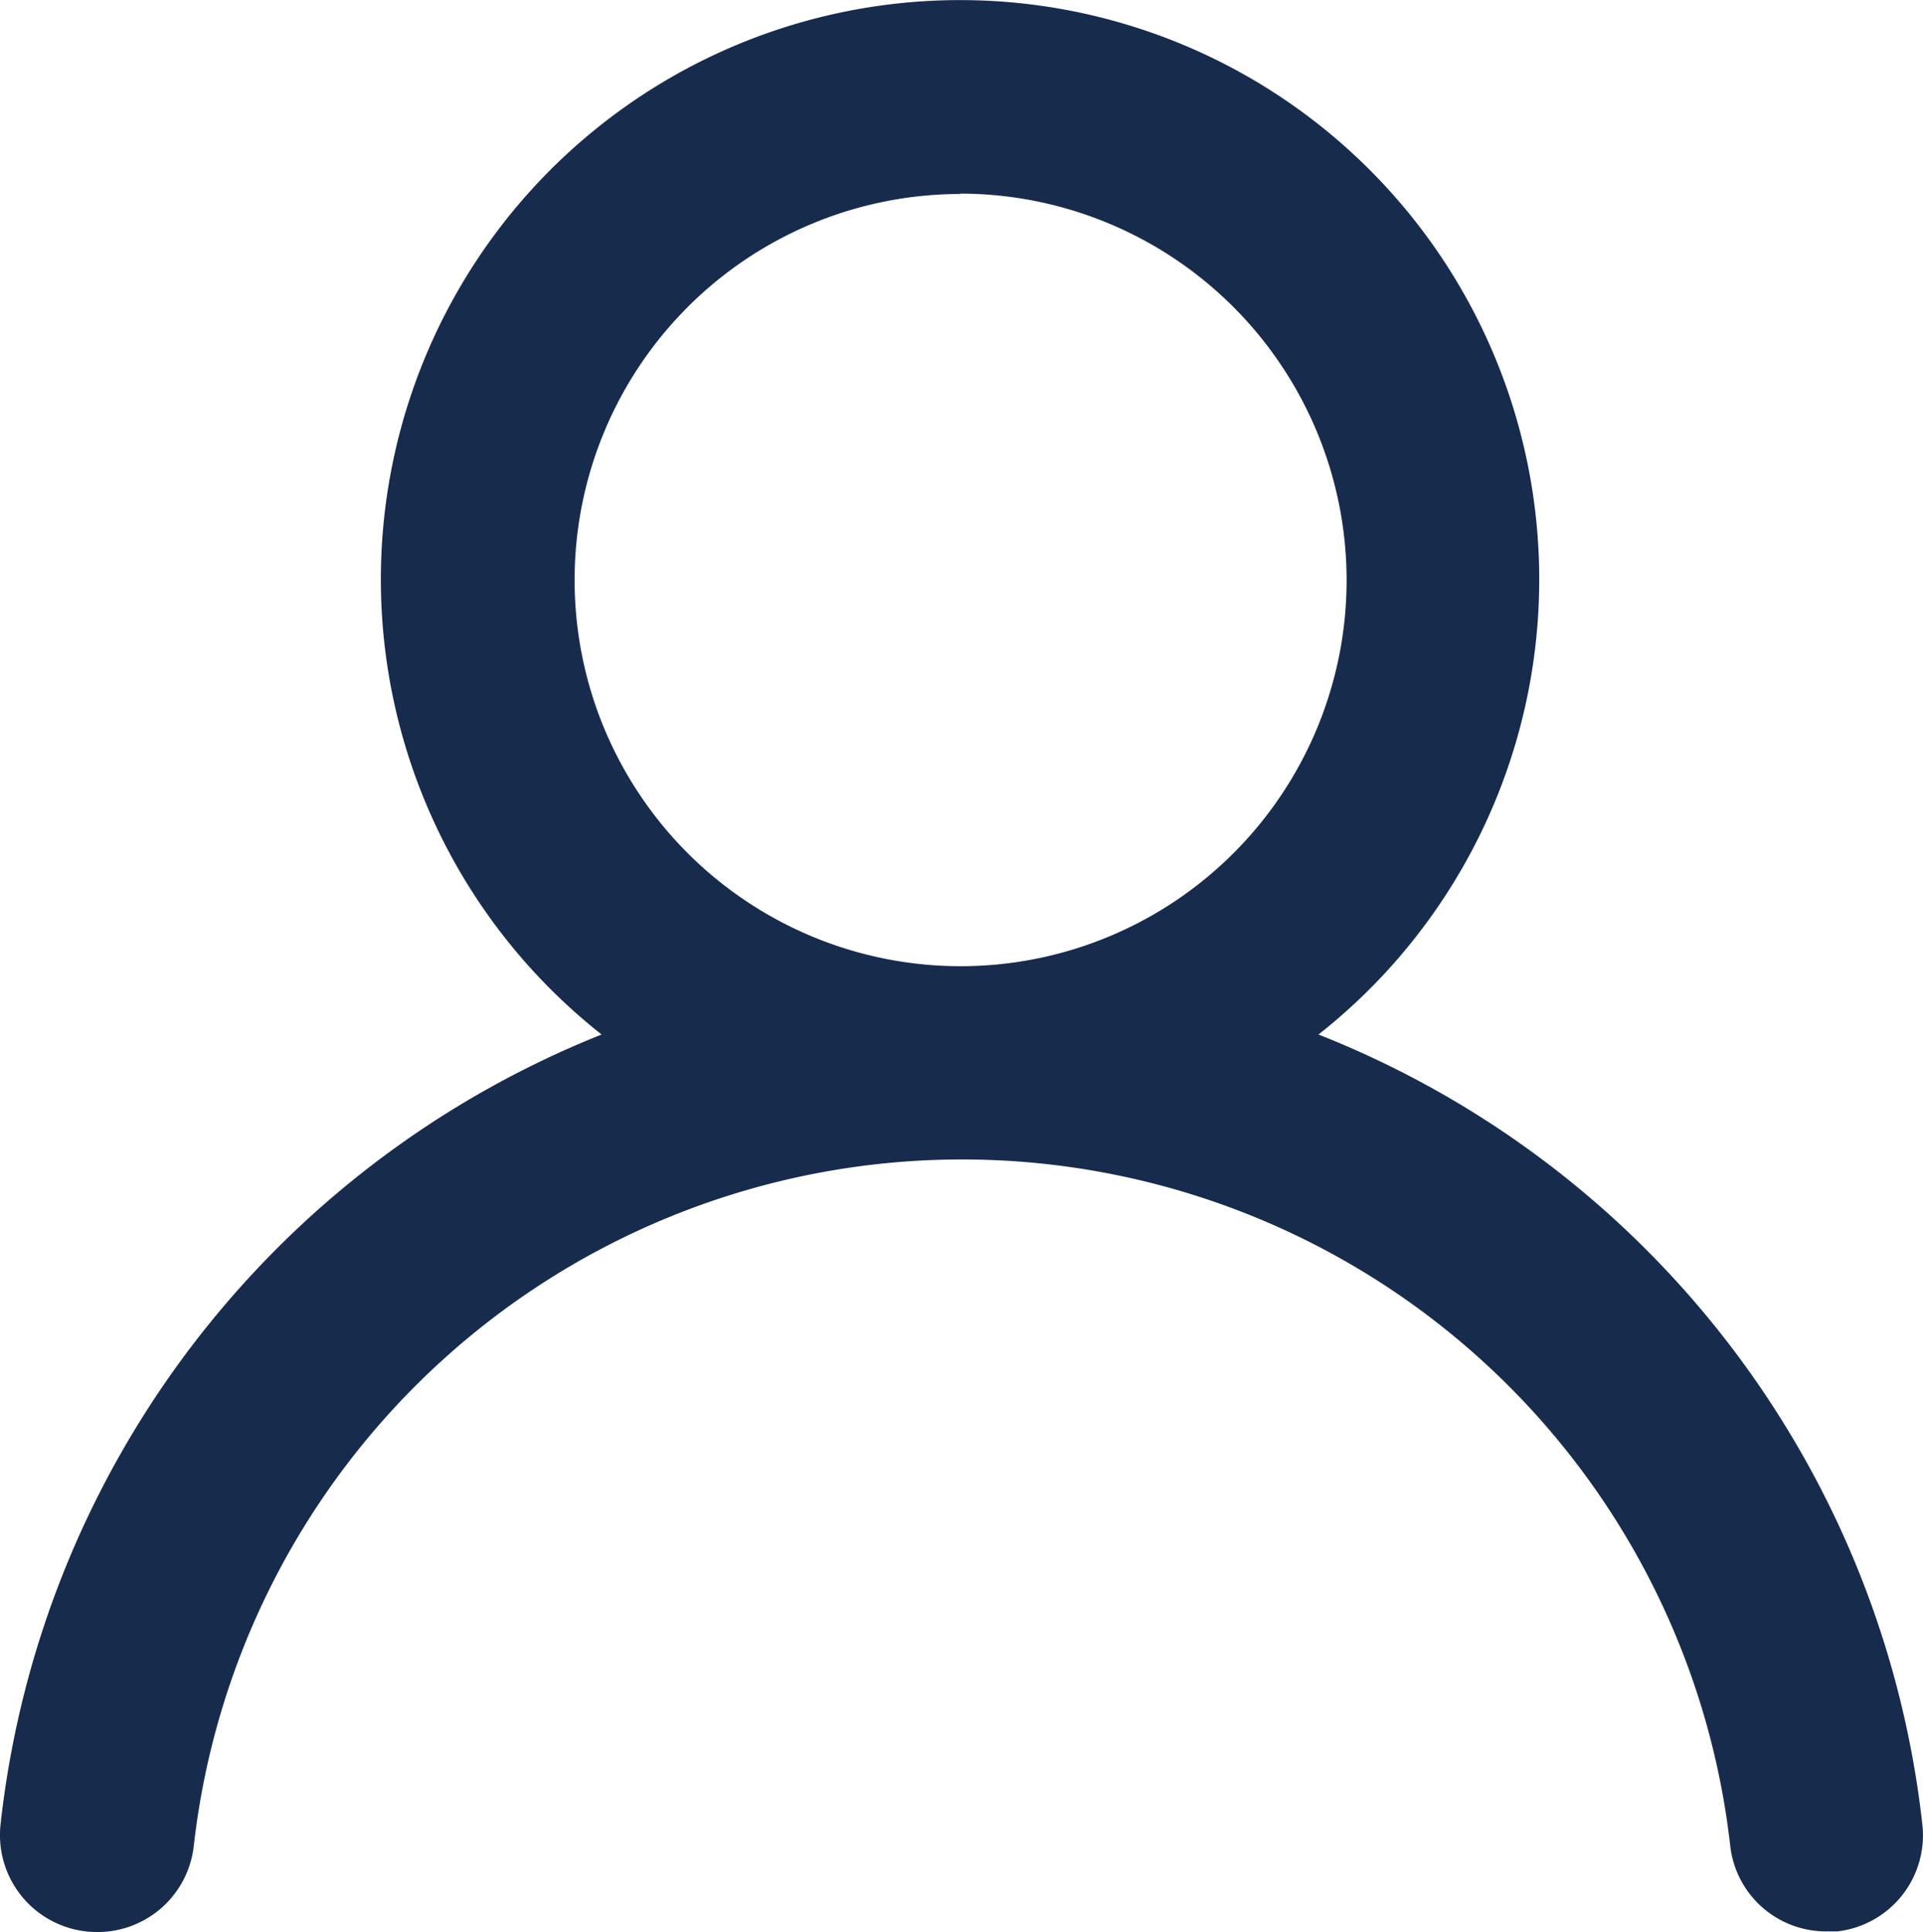 <svg xmlns="http://www.w3.org/2000/svg" width="20.585" height="20.676" viewBox="0 0 20.585 20.676"><path d="M1.043,20.676a1.051,1.051,0,0,1-.116-.006,1.038,1.038,0,0,1-.921-1.147A10.319,10.319,0,0,1,6.44,11.071a6.2,6.2,0,1,1,7.674,0,10.314,10.314,0,0,1,6.465,8.462,1.035,1.035,0,0,1-.91,1.136h-.121a1.031,1.031,0,0,1-1.027-.92,8.276,8.276,0,0,0-16.446,0A1.037,1.037,0,0,1,1.043,20.676Zm9.234-18.6a4.132,4.132,0,1,0,4.138,4.133A4.14,4.14,0,0,0,10.277,2.072Z" fill="#172b4d"/></svg>